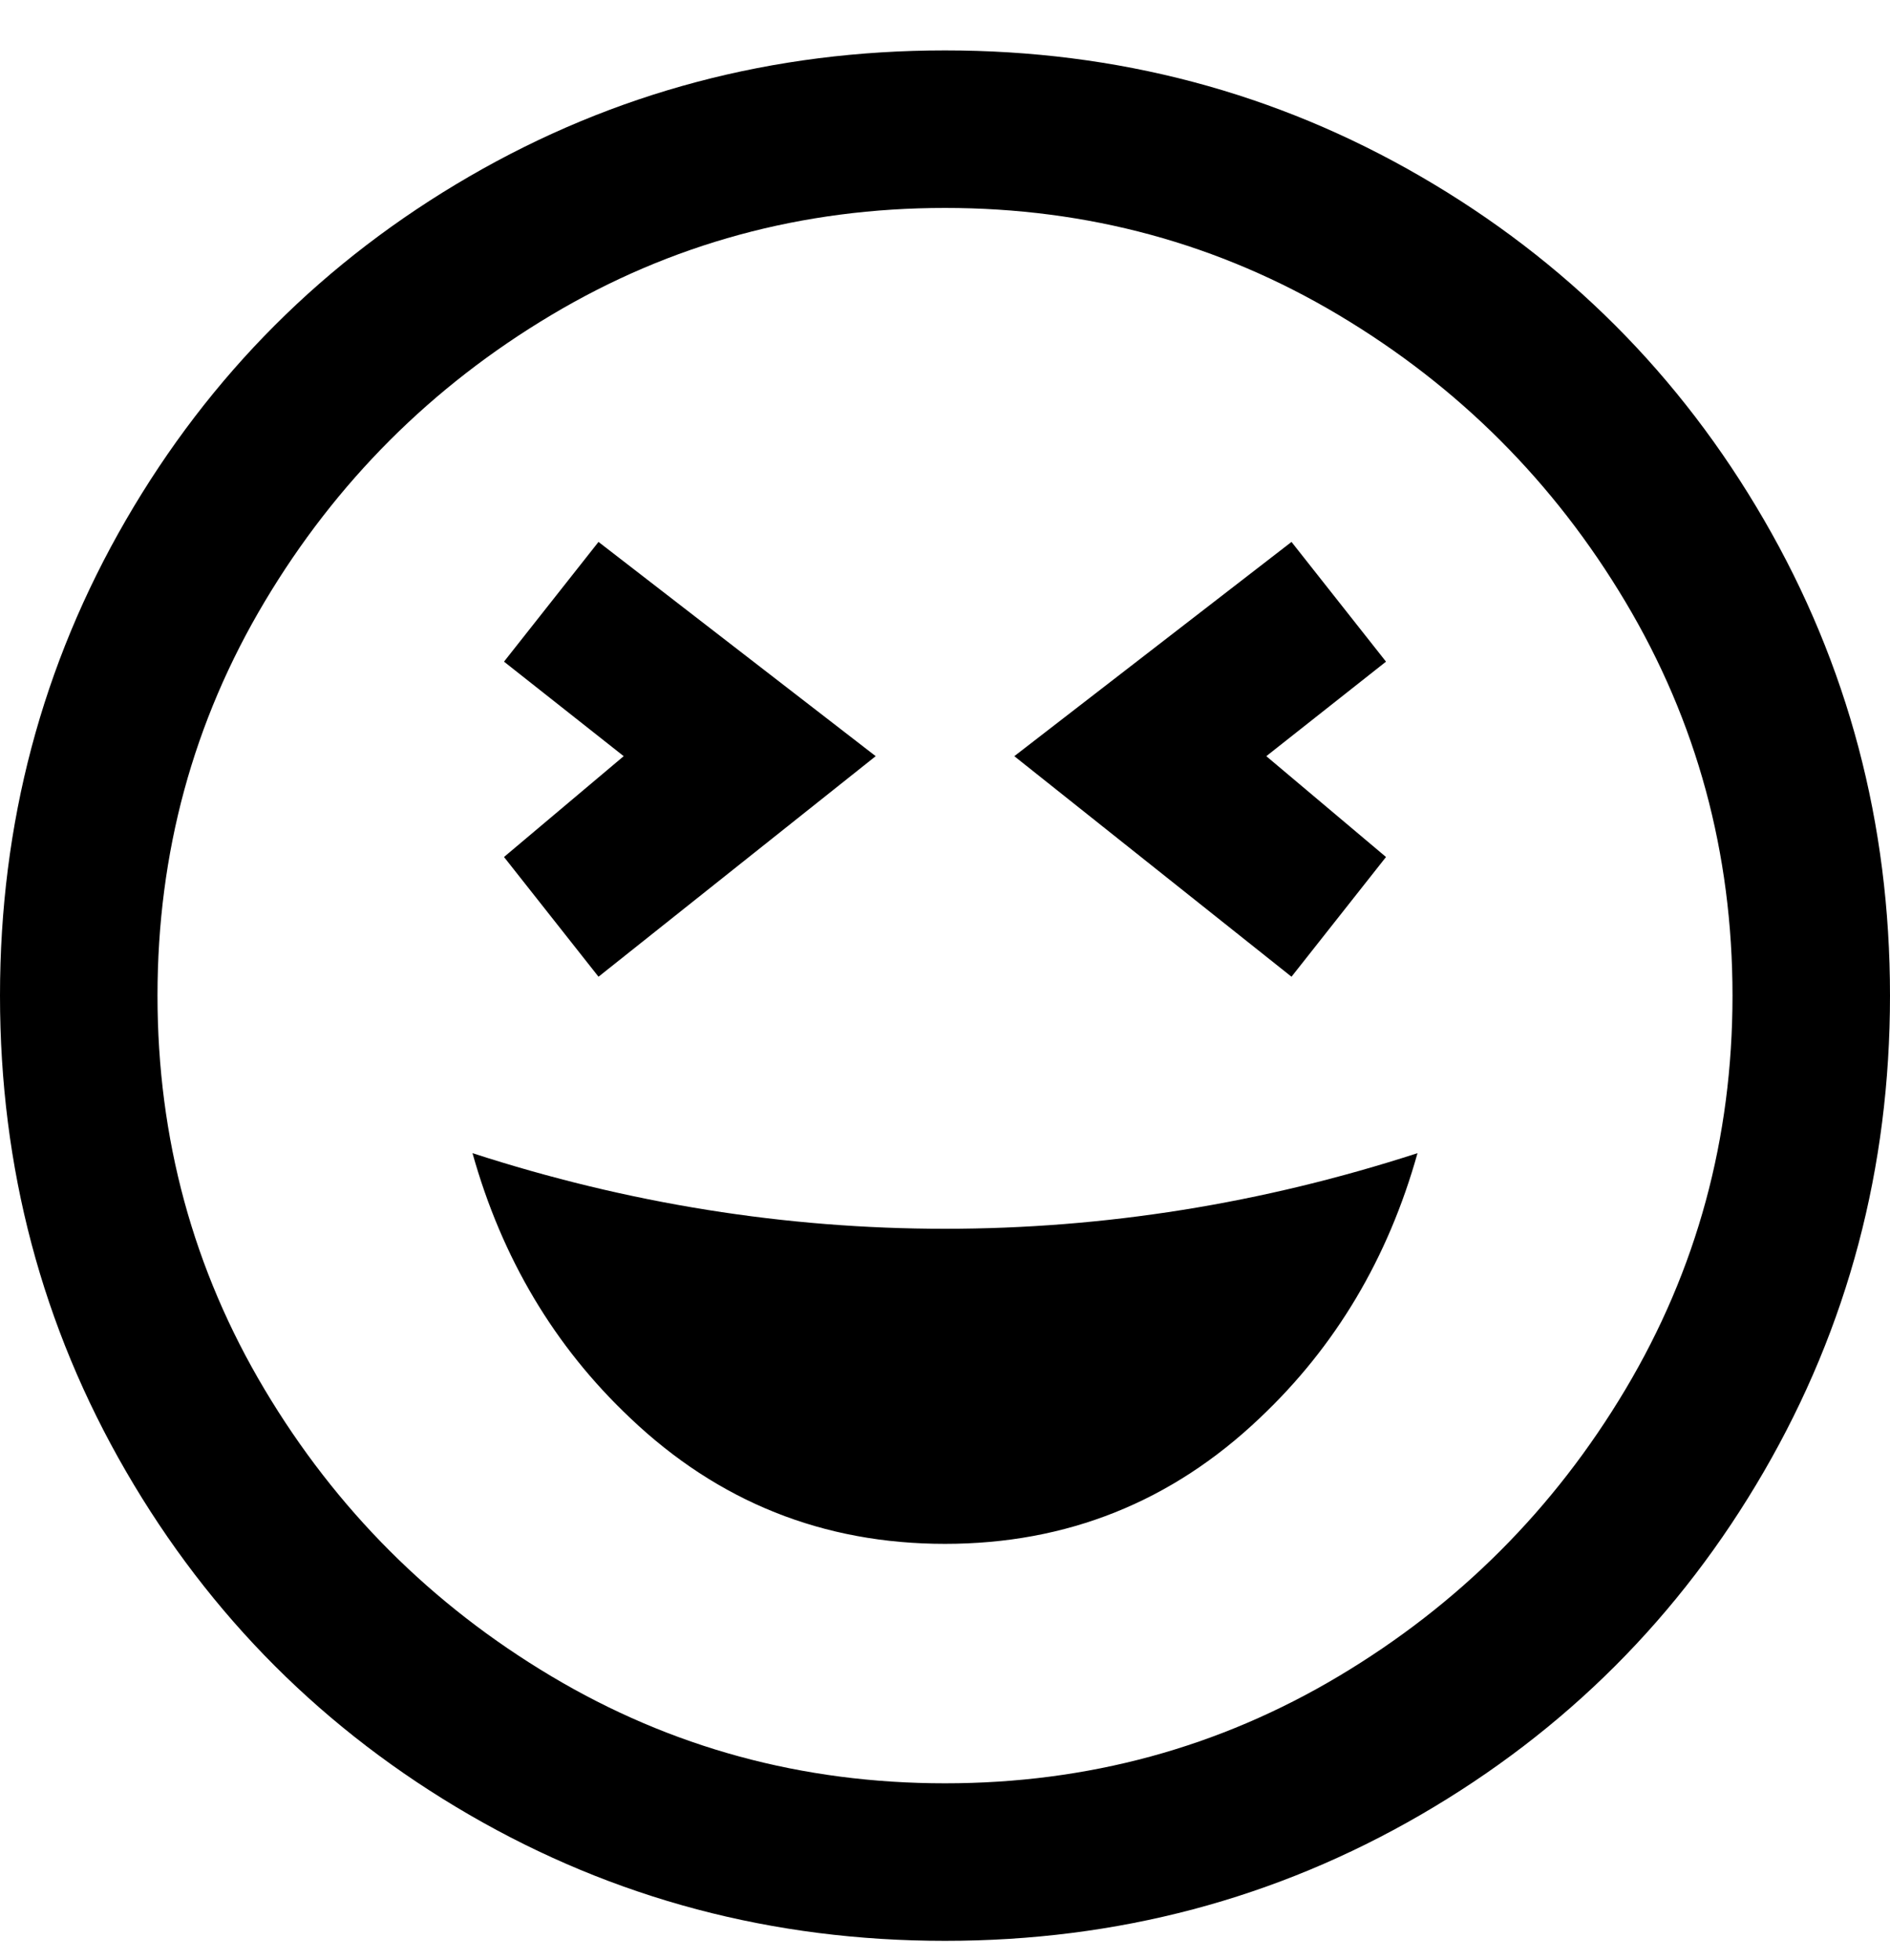 <svg viewBox="0 0 300 311" xmlns="http://www.w3.org/2000/svg"><path d="M150 195q38 0 75-12-7 25-25 42-21 20-50 20t-50-20q-18-17-25-42 37 12 75 12zm150-37q0 41-20 75.5T225.5 288Q191 308 150 308t-75.5-20Q40 268 20 233.5T0 158q0-41 20-75.5T74.5 28Q109 8 150 8t75.5 20Q260 48 280 82.5t20 75.5zm-25 0q0-34-17-62.5T212.5 50Q184 33 150 33T87.5 50Q59 67 42 95.5T25 158q0 34 17 62.5T87.5 266q28.5 17 62.5 17t62.5-17q28.5-17 45.5-45.5t17-62.5zm-55-22l-19-16 19-15-15-19-44 34 44 35 15-19zM95 155l44-35-44-34-15 19 19 15-19 16 15 19z"/></svg>